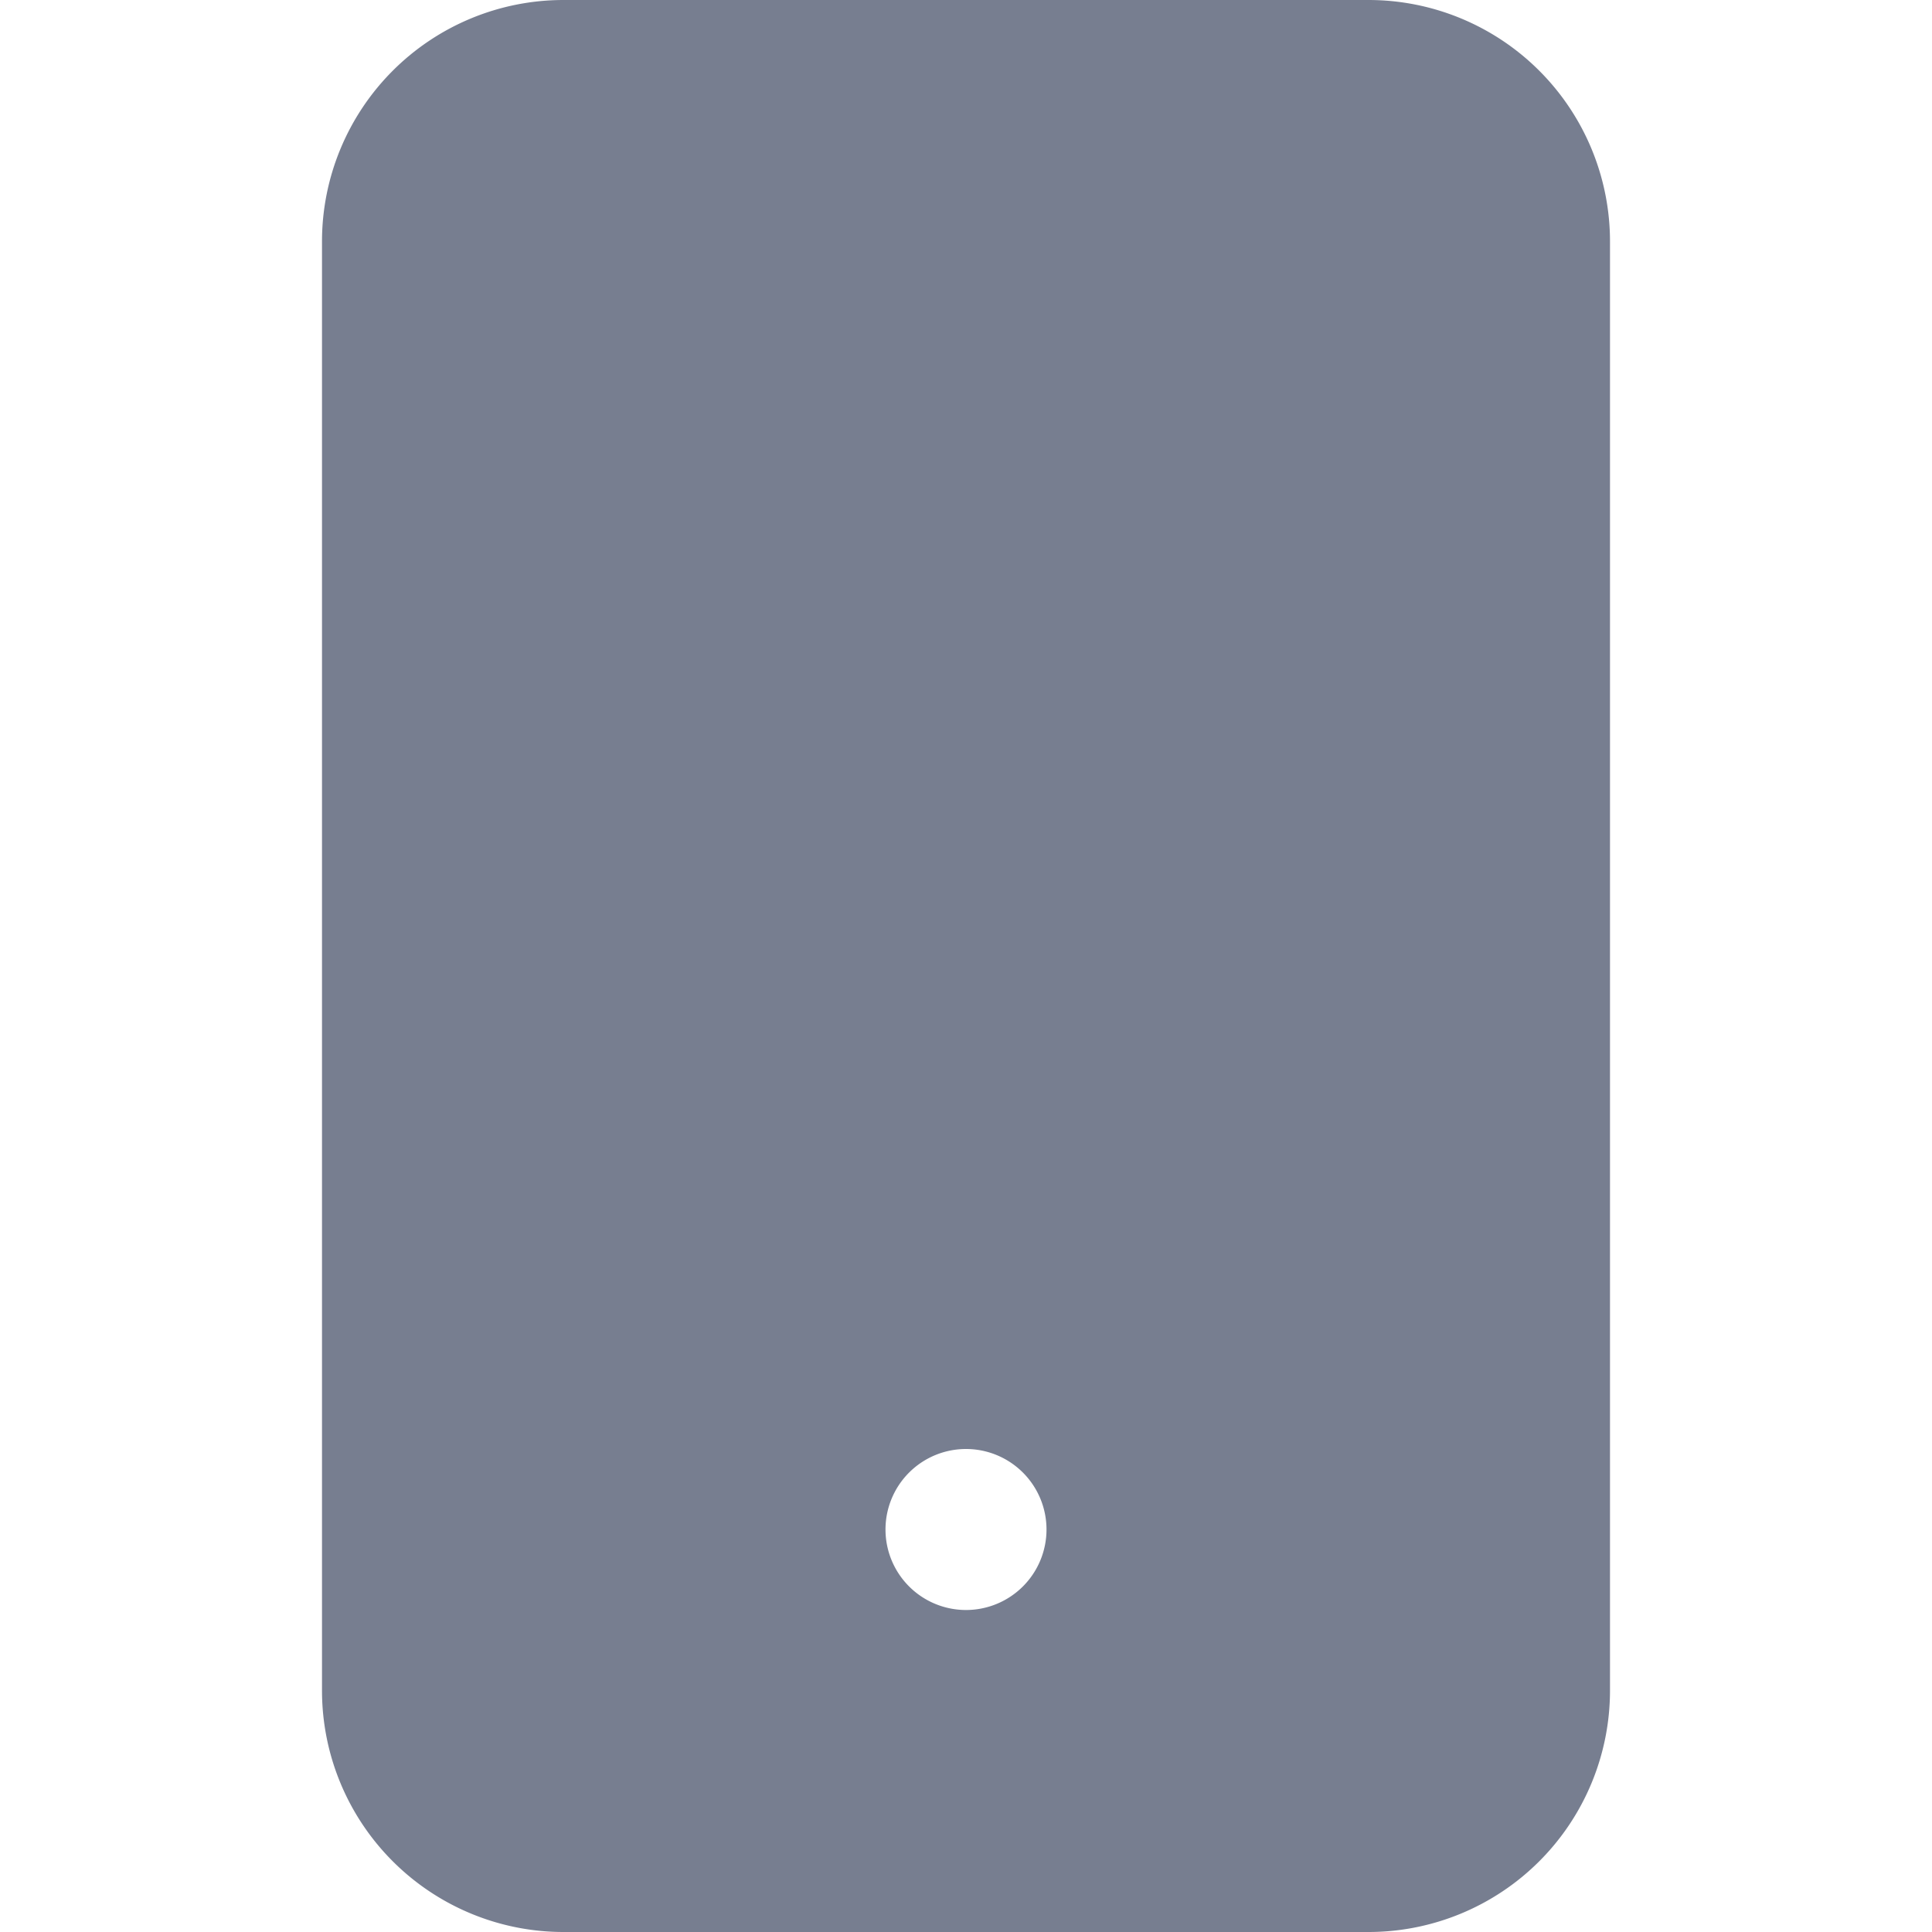 <svg id="icons_Mobile_Filled" data-name="icons/Mobile/Filled" xmlns="http://www.w3.org/2000/svg" width="24" height="24" viewBox="0 0 24 24">
  <path id="Shape" d="M3,0A3,3,0,0,0,0,3V21a3,3,0,0,0,3,3H13a3,3,0,0,0,3-3V3a3,3,0,0,0-3-3ZM8,20a1,1,0,1,0-1-1A1,1,0,0,0,8,20Z" transform="translate(4)" fill="#777e90" fill-rule="evenodd"/>
</svg>
